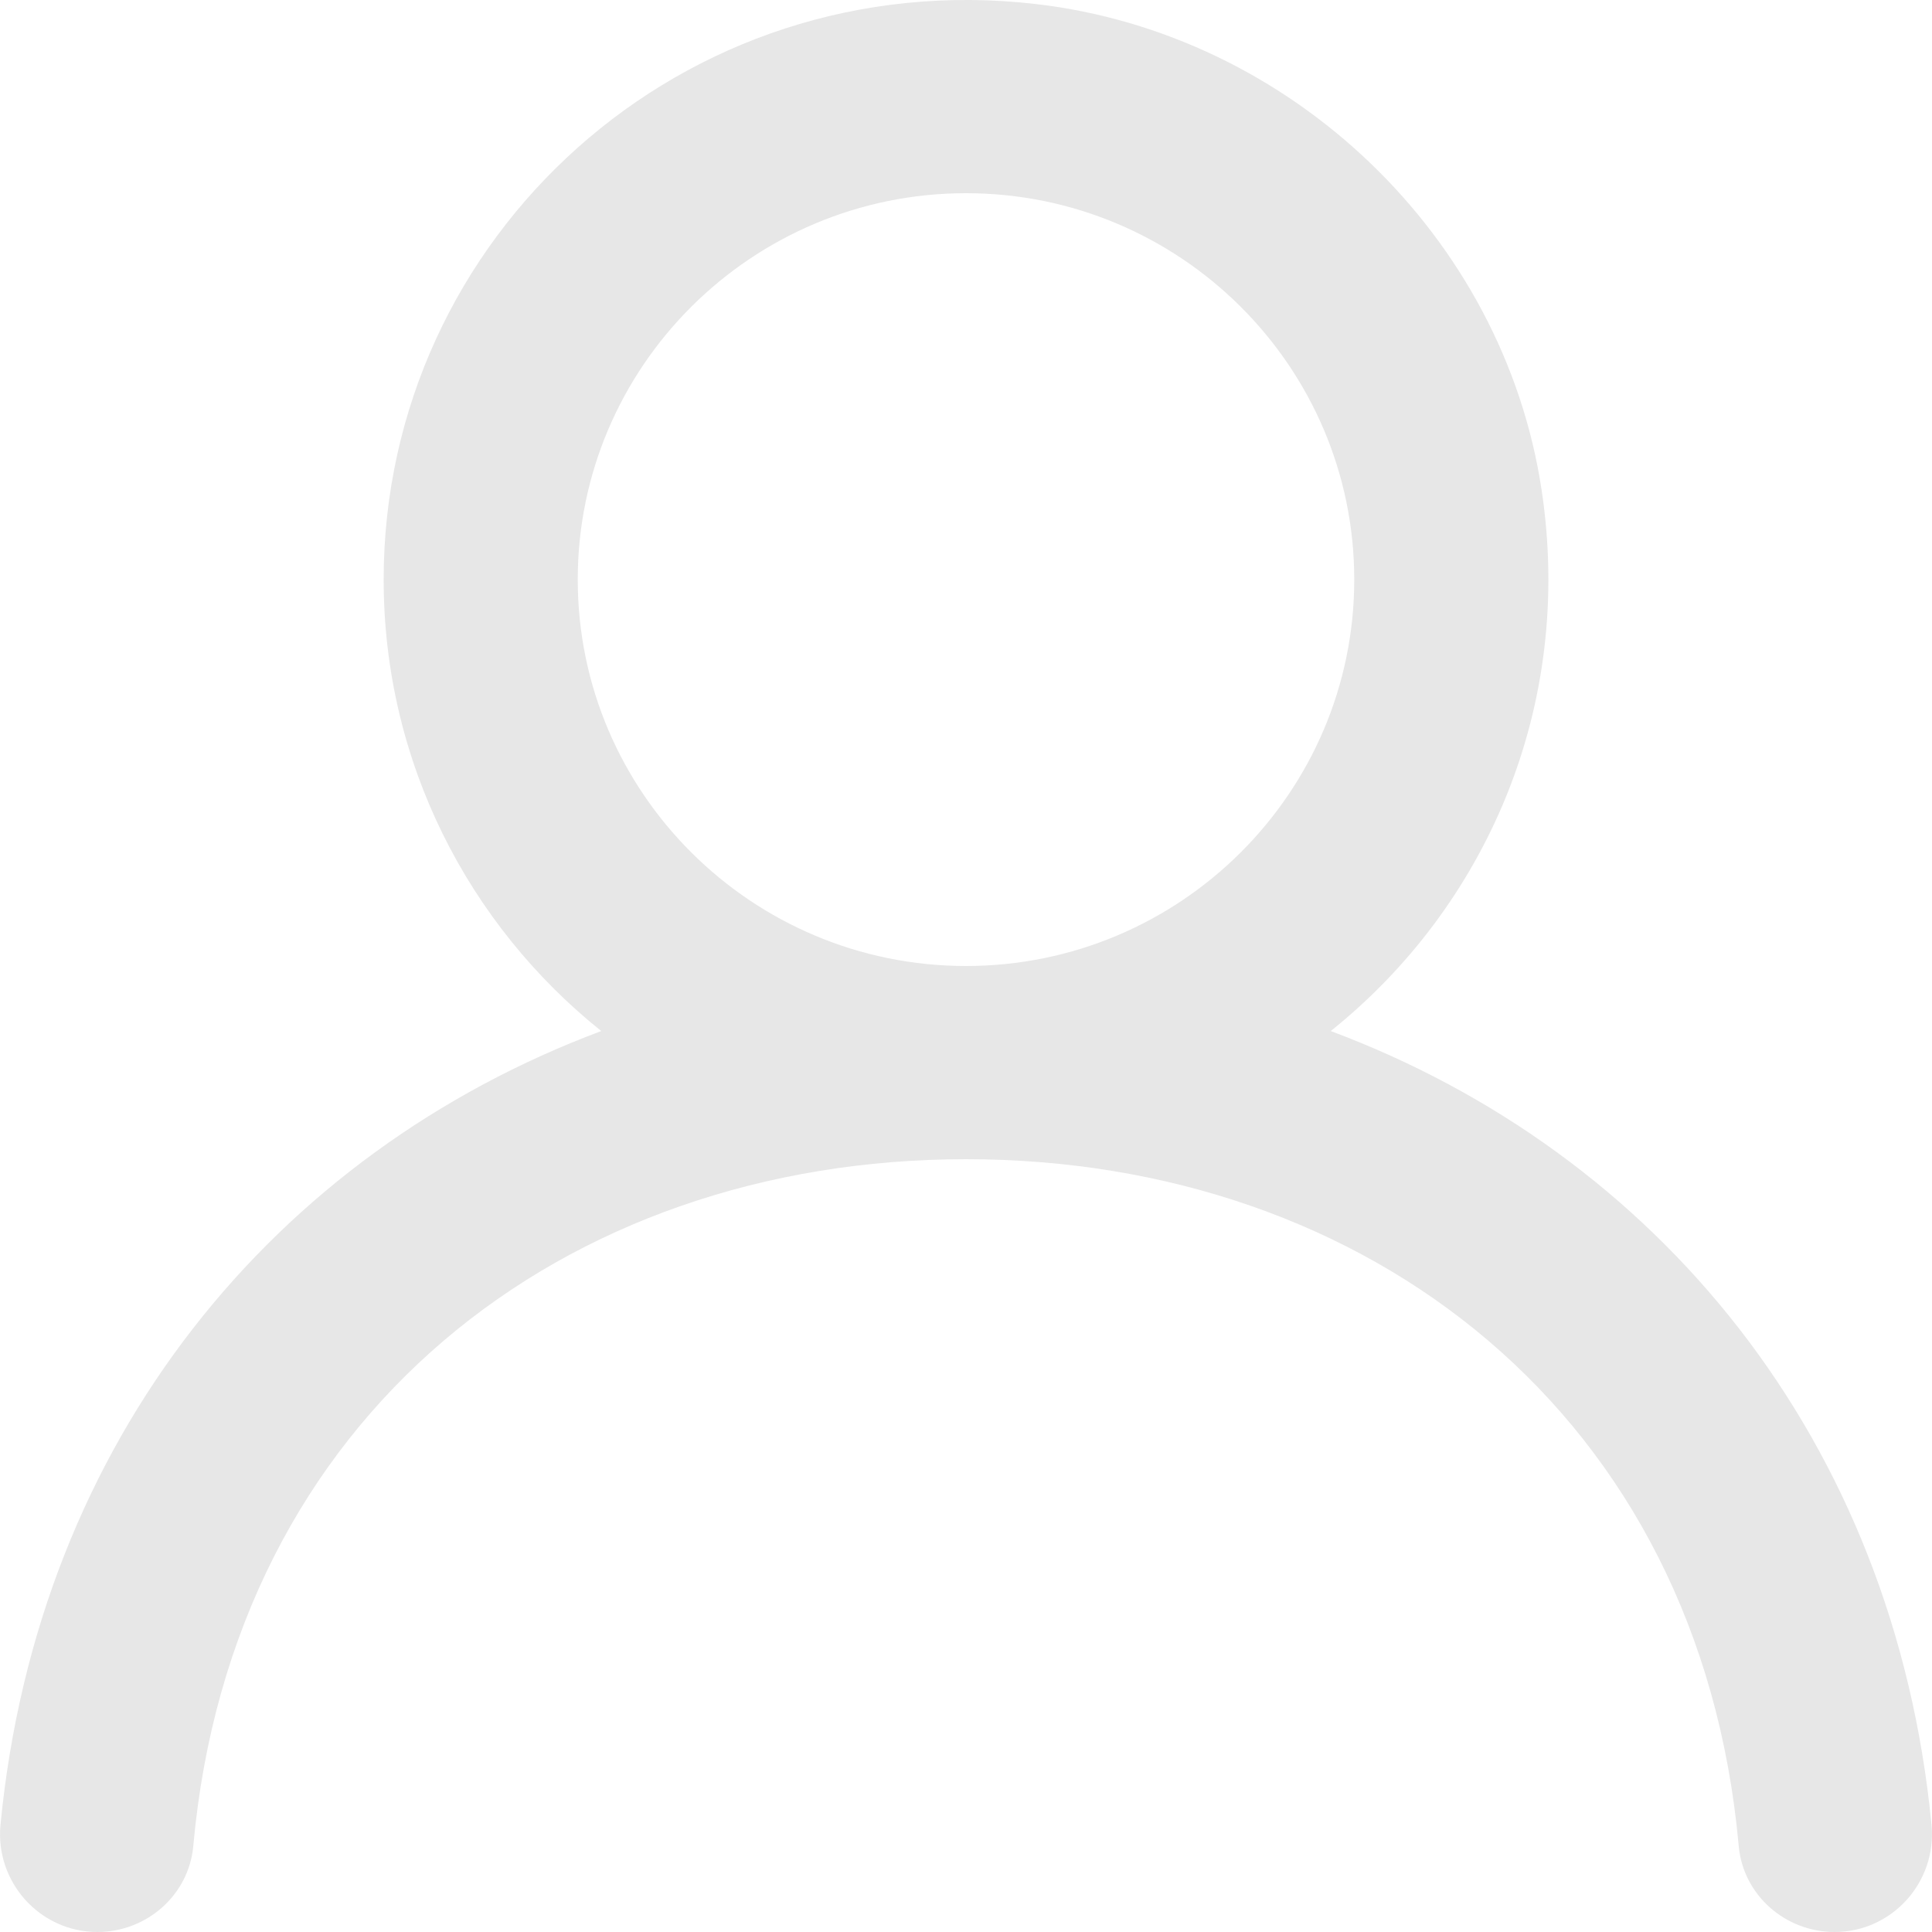 <?xml version="1.0" encoding="UTF-8"?>
<svg width="24px" height="24px" viewBox="0 0 24 24" version="1.1" xmlns="http://www.w3.org/2000/svg" xmlns:xlink="http://www.w3.org/1999/xlink">
    <!-- Generator: Sketch 59.1 (86144) - https://sketch.com -->
    <title>profile [#1341]</title>
    <desc>Created with Sketch.</desc>
    <g id="Page-1" stroke="none" stroke-width="1" fill="none" fill-rule="evenodd">
        <g id="01.-home" transform="translate(-1073, -68)" fill="#E7E7E7">
            <g id="Group-11" transform="translate(1065, 60)">
                <g id="Group-10">
                    <path d="M20,20 C17.34,20 15.177,17.847 15.177,15.2 C15.177,12.553 17.34,10.4 20,10.4 C22.66,10.4 24.823,12.553 24.823,15.2 C24.823,17.847 22.66,20 20,20 M24.531,20.808 C26.445,19.275 27.56,16.797 27.15,14.084 C26.674,10.936 24.043,8.418 20.867,8.05 C16.484,7.543 12.766,10.939 12.766,15.2 C12.766,17.468 13.822,19.489 15.469,20.808 C11.423,22.321 8.469,25.874 8.006,30.669 C7.938,31.378 8.494,32 9.21,32 C9.824,32 10.347,31.539 10.401,30.931 C10.885,25.575 15.005,22.4 20,22.4 C24.995,22.4 29.115,25.575 29.599,30.931 C29.653,31.539 30.176,32 30.79,32 C31.506,32 32.062,31.378 31.994,30.669 C31.531,25.874 28.577,22.321 24.531,20.808" id="profile-[#1341]"></path>
                </g>
            </g>
        </g>
    </g>
</svg>